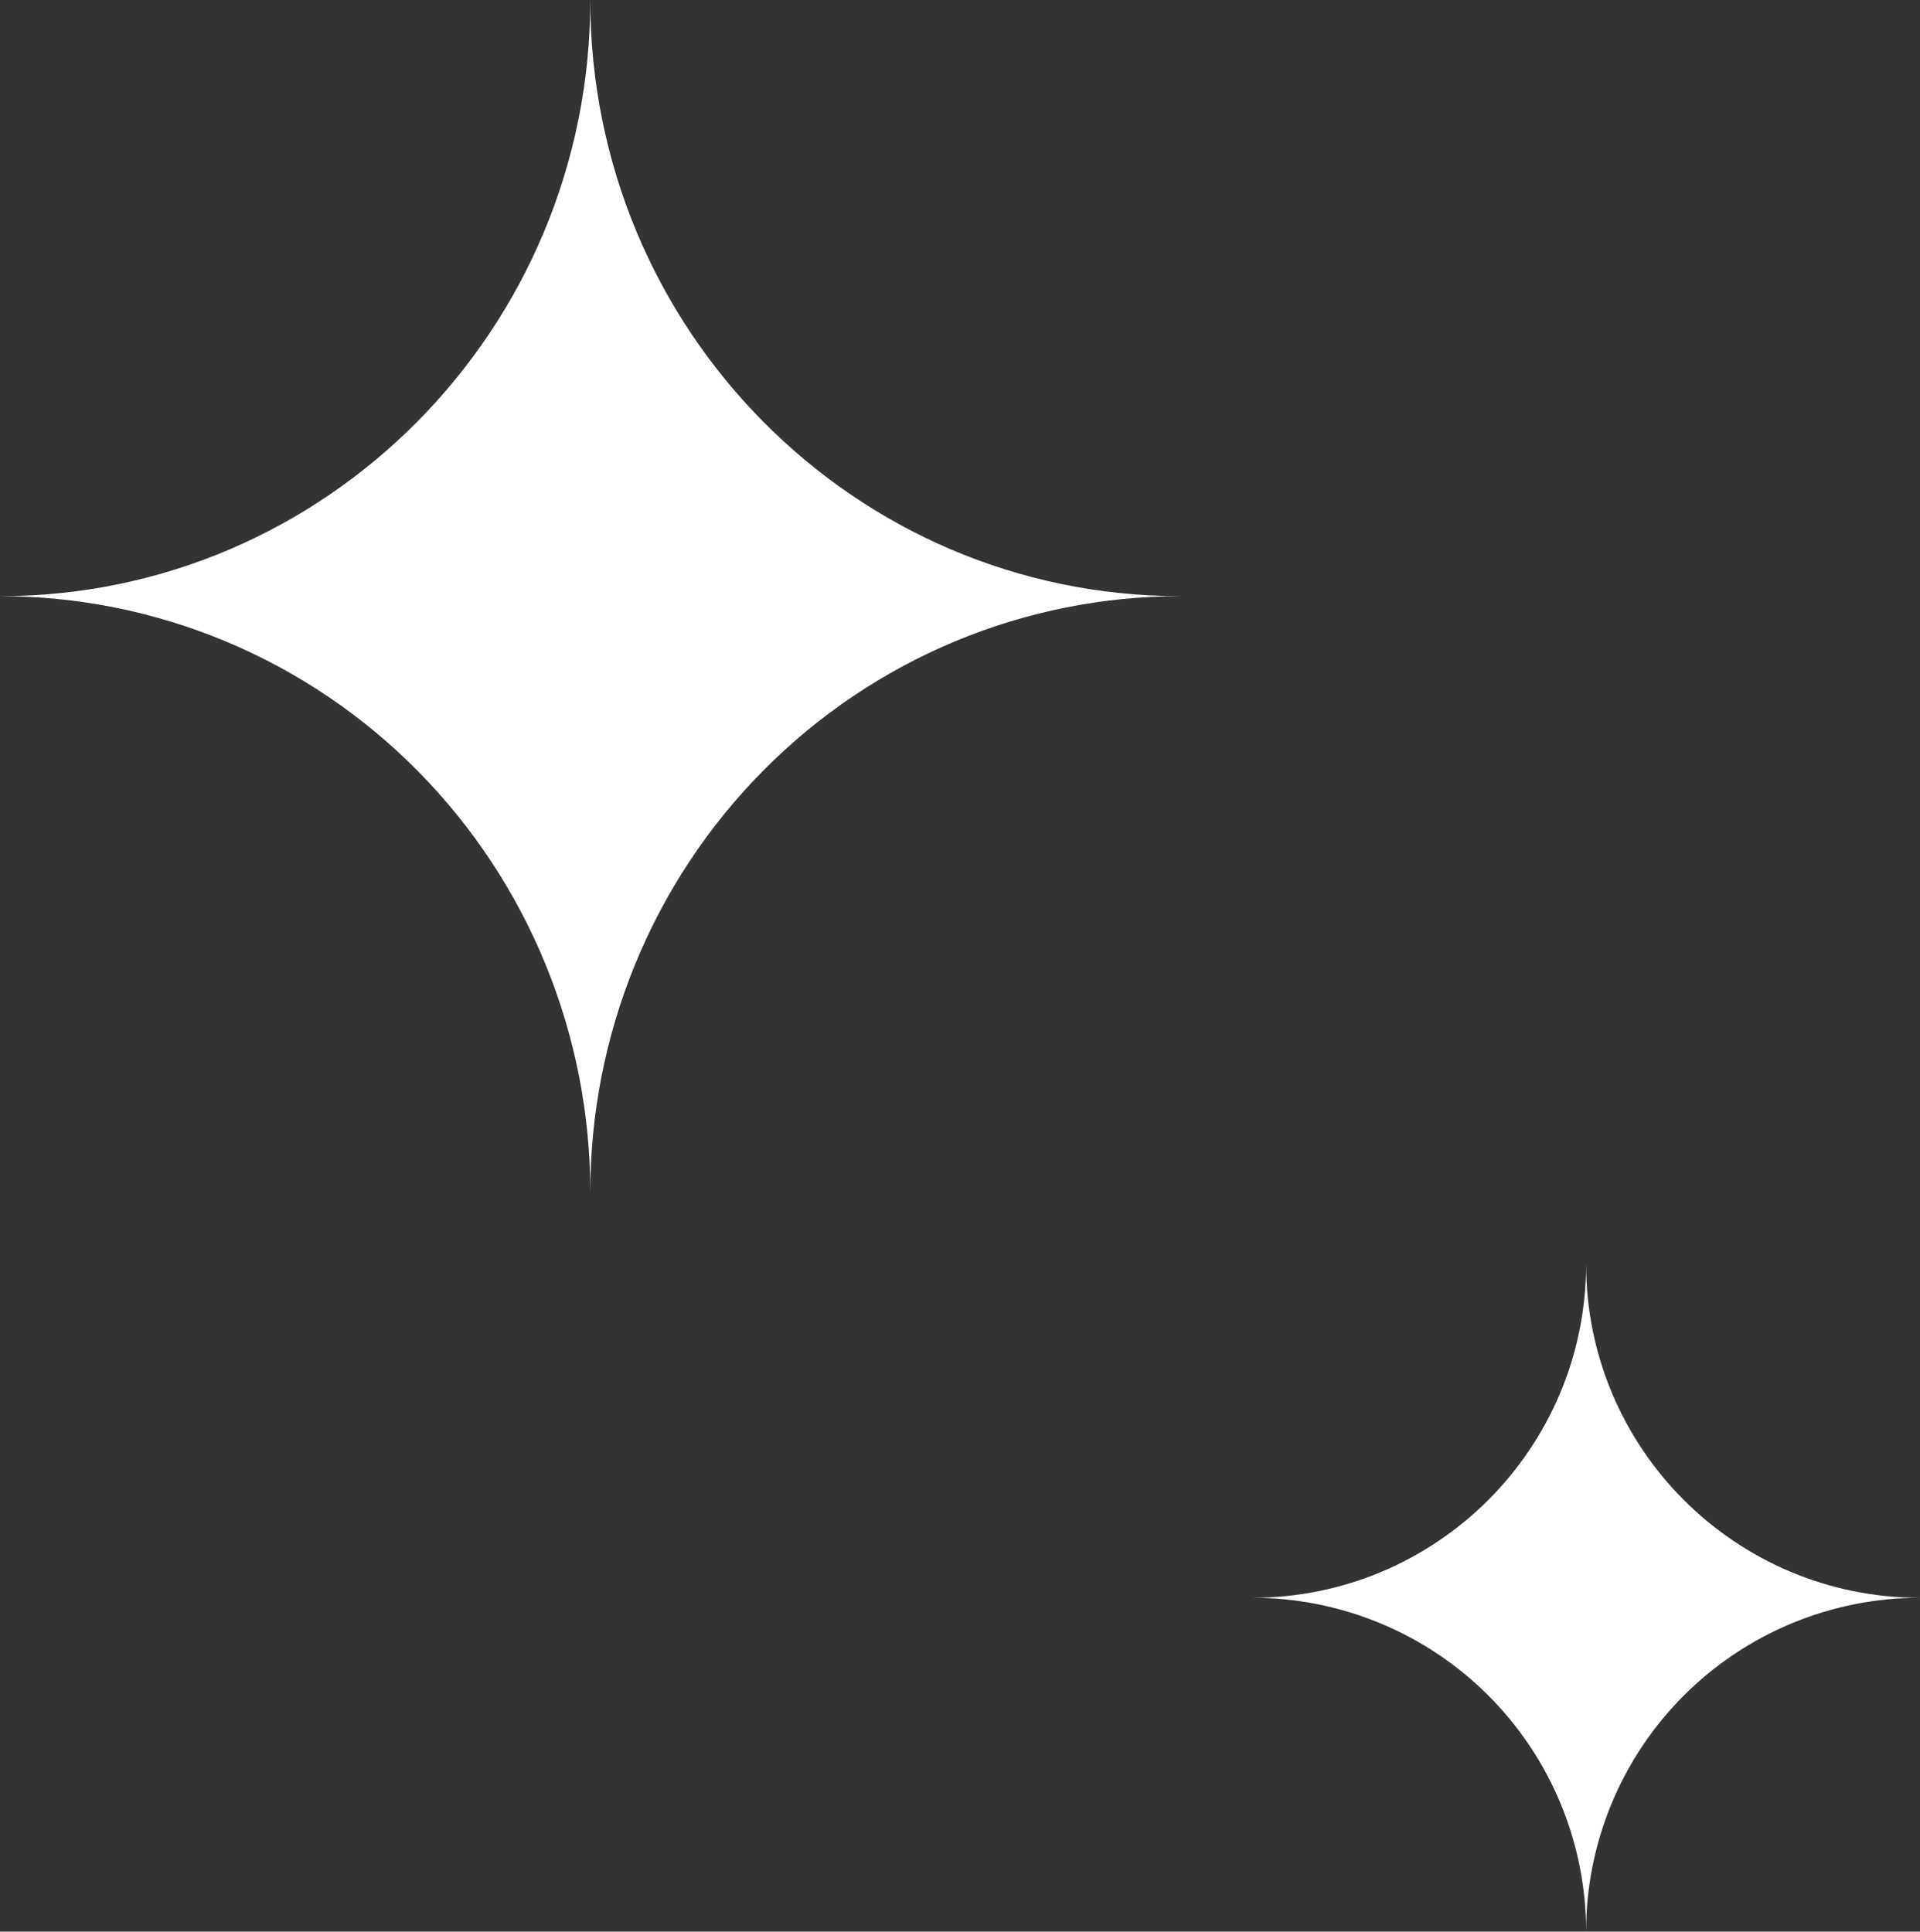 <svg width="161" height="162" viewBox="0 0 161 162" fill="none" xmlns="http://www.w3.org/2000/svg">
<rect x="0" y="0" width="161" height="162" fill="#333333" stroke="none"/>
<path d="M133 106C133 121.47 120.456 134 105 134C108.678 133.998 112.319 134.721 115.717 136.128C119.115 137.534 122.203 139.597 124.803 142.197C127.403 144.797 129.466 147.885 130.872 151.283C132.279 154.681 133.002 158.322 133 162C132.998 158.322 133.721 154.681 135.128 151.283C136.534 147.885 138.597 144.797 141.197 142.197C143.797 139.597 146.885 137.534 150.283 136.128C153.681 134.721 157.322 133.998 161 134C145.53 134 133 121.47 133 106Z" fill="white"/>
<path d="M49.5 0C49.5 27.626 27.325 50 0 50C6.501 49.997 12.94 51.288 18.947 53.799C24.954 56.311 30.412 59.994 35.009 64.637C39.606 69.281 43.252 74.794 45.739 80.862C48.225 86.93 49.503 93.433 49.5 100C49.497 93.433 50.775 86.93 53.261 80.862C55.748 74.794 59.394 69.281 63.991 64.637C68.588 59.994 74.046 56.311 80.053 53.799C86.06 51.288 92.499 49.997 99 50C71.651 50 49.5 27.626 49.5 0Z" fill="white"/>
</svg>
